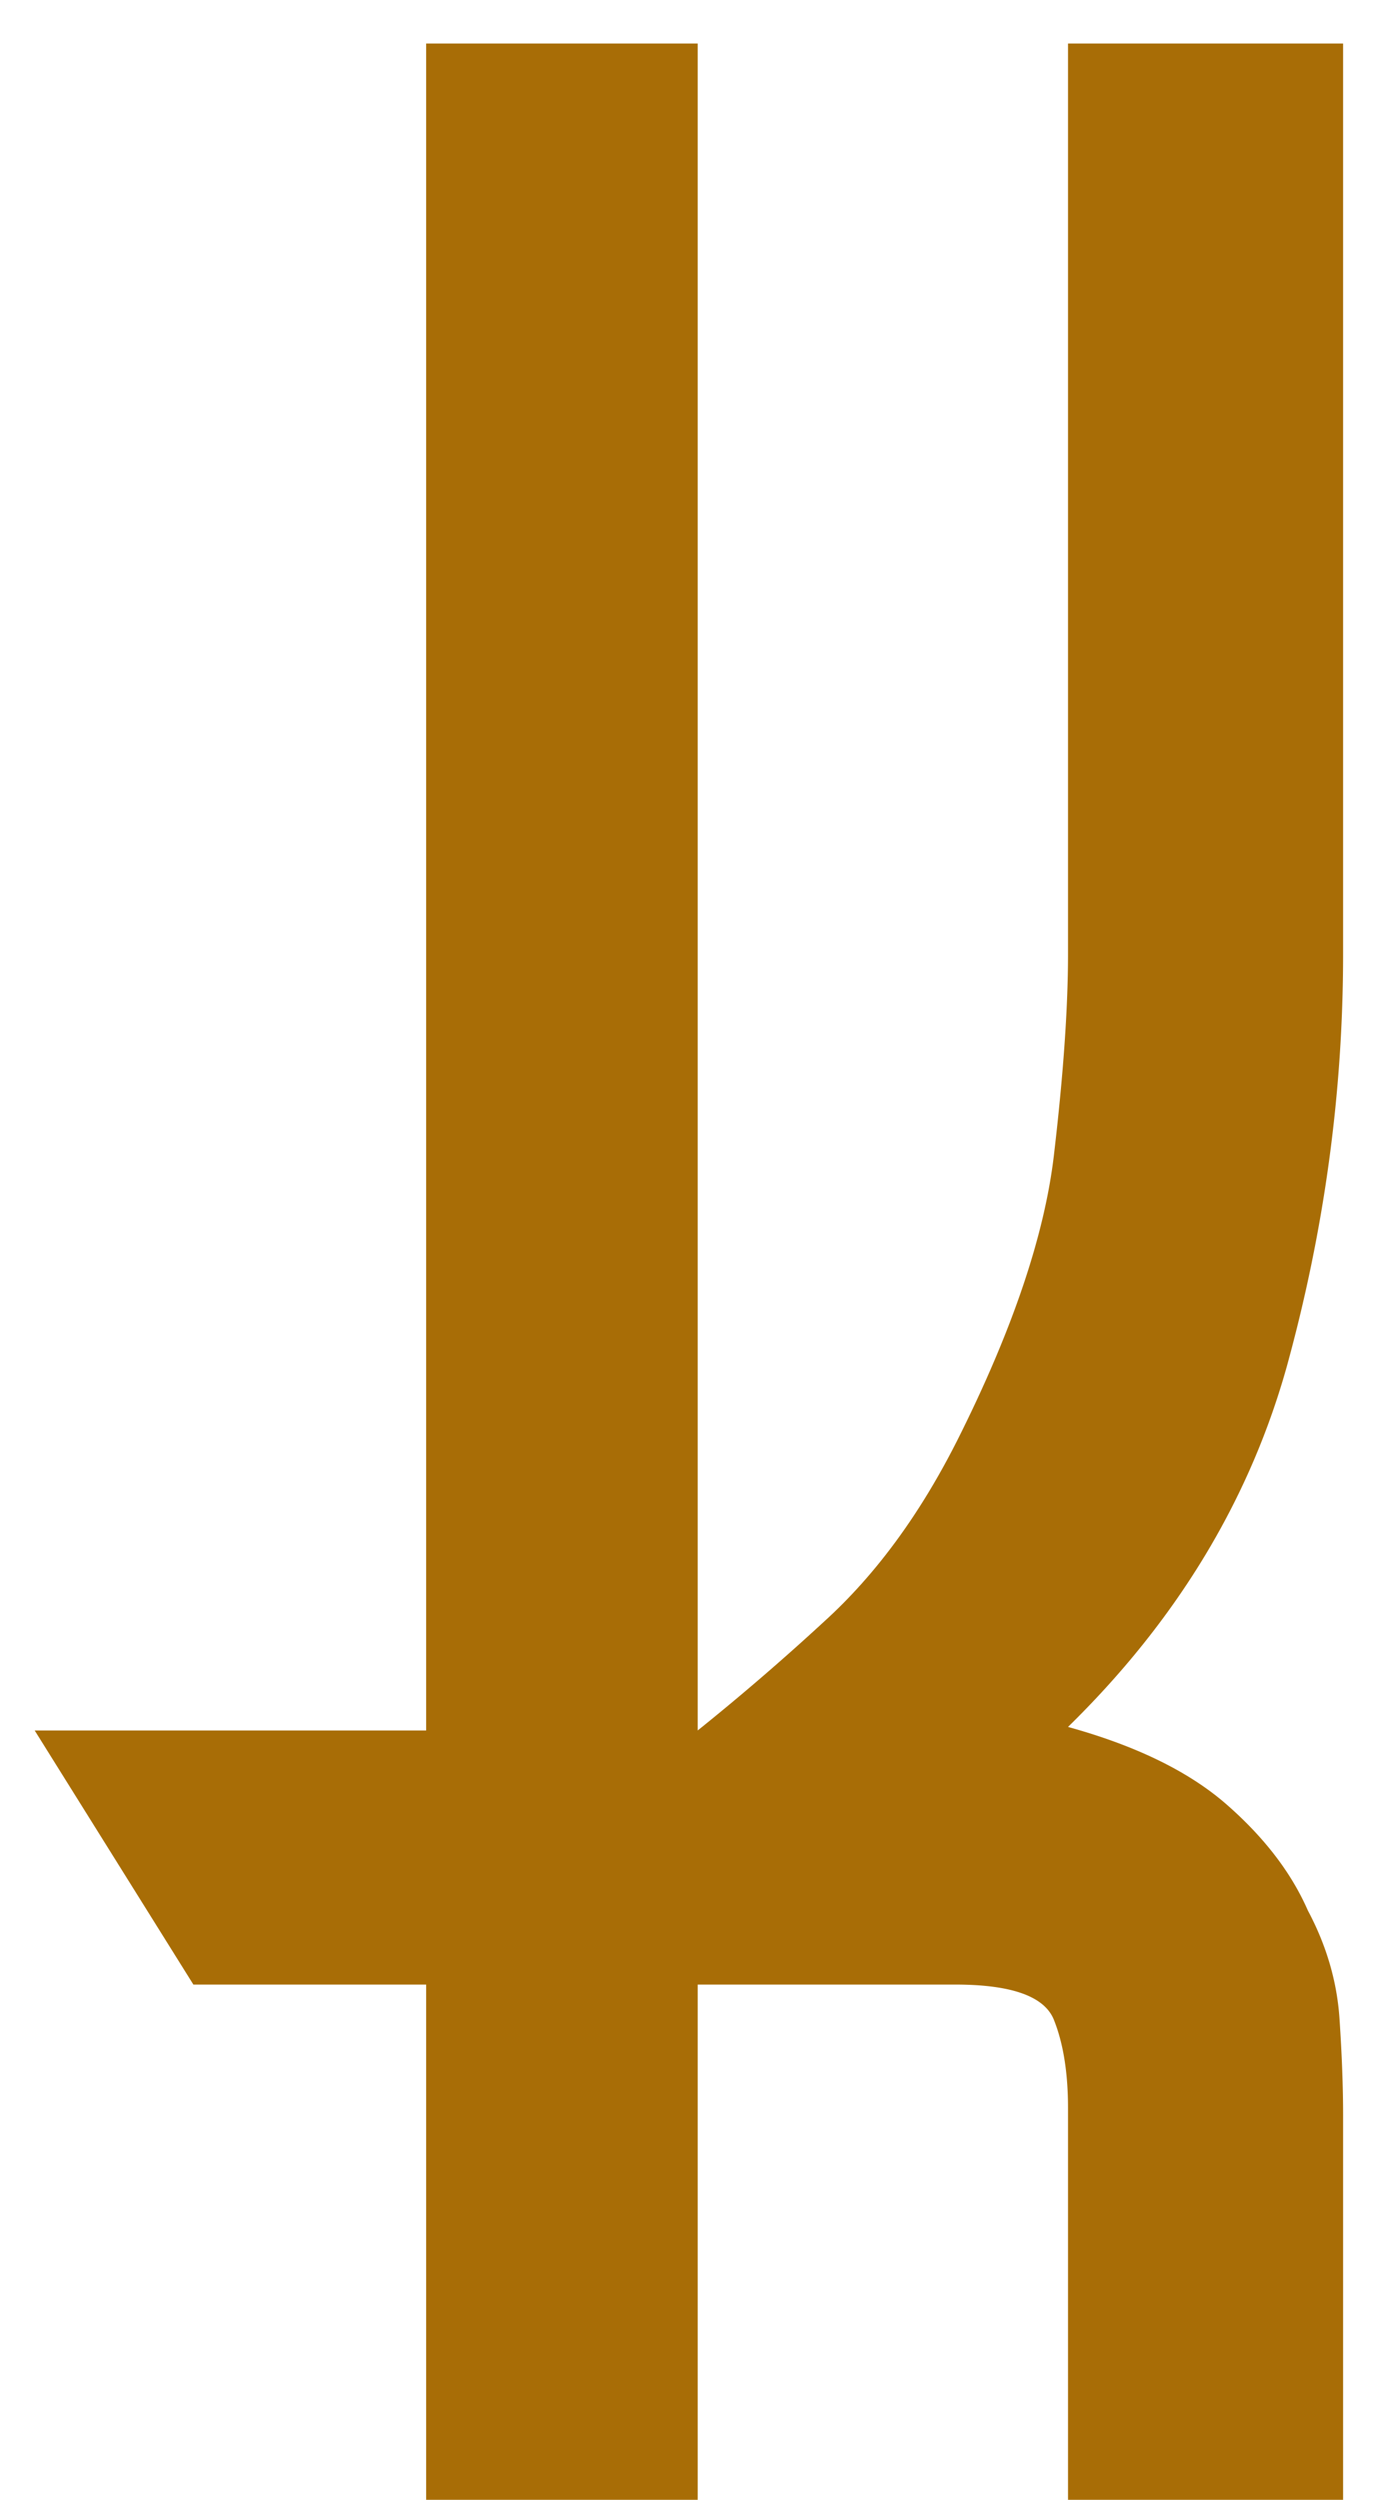<svg width="19" height="34" fill="none" xmlns="http://www.w3.org/2000/svg"><path d="M5.8 23.536V.592h3.696v22.944a33.335 33.335 0 001.728-1.488c.704-.64 1.312-1.472 1.824-2.496.736-1.472 1.168-2.752 1.296-3.84.128-1.088.192-2 .192-2.736V.592h3.744v12.384c0 1.888-.256 3.76-.768 5.616-.512 1.824-1.504 3.456-2.976 4.896.928.256 1.648.608 2.16 1.056.512.448.88.928 1.104 1.44.256.48.4.976.432 1.488.032.48.048.912.048 1.296V34h-3.744v-5.328c0-.48-.064-.88-.192-1.2-.128-.32-.576-.48-1.344-.48H9.496V34H5.8v-7.008H2.632l-2.16-3.456H5.8z" fill="#A86D06"/></svg>
